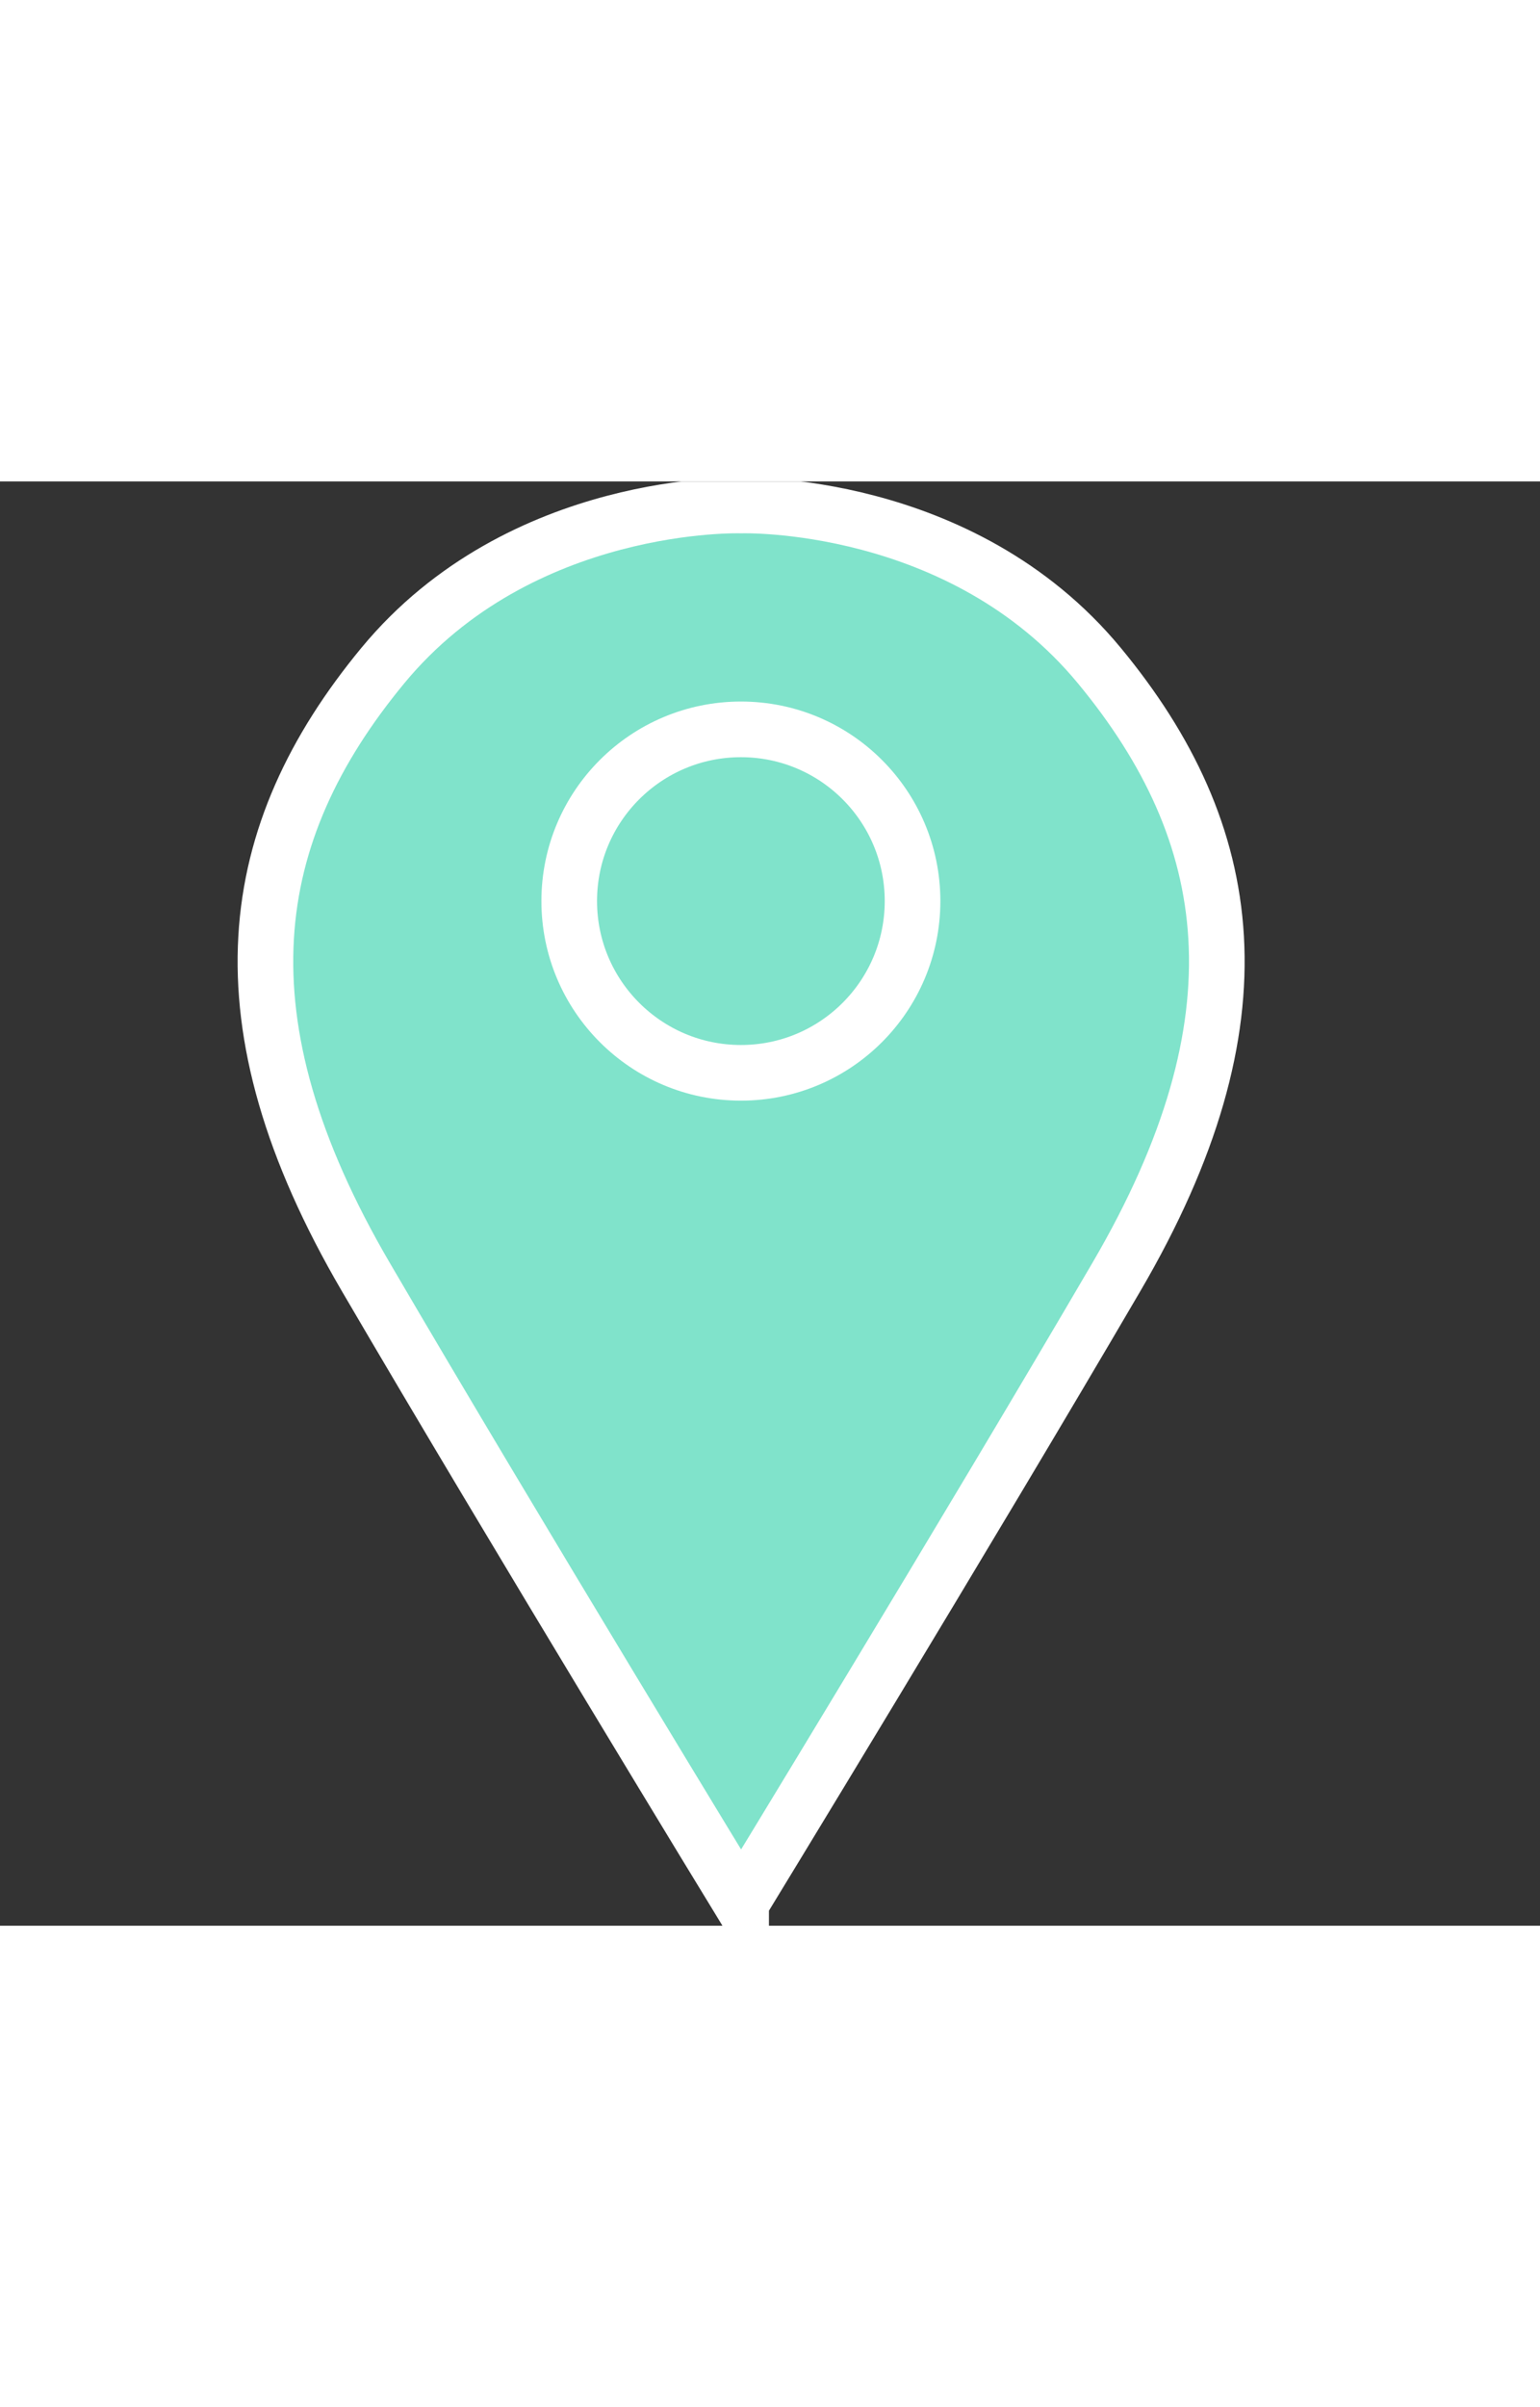 <svg height="25" viewBox="0 0 16 15" fill="none" xmlns="http://www.w3.org/2000/svg">
<rect x="0" y="0" width="16" height="15" fill="#333333" stroke="none"/>
<g clip-path="url(#clip0_532_323)">
<path d="M7.7 14.763C7.7 14.763 10.037 10.934 11.599 8.262C13.161 5.592 12.859 3.651 11.422 1.913C9.986 0.175 7.7 0.25 7.7 0.25C7.7 0.25 5.413 0.175 3.977 1.913C2.541 3.652 2.239 5.592 3.801 8.263C5.363 10.934 7.7 14.764 7.7 14.764V14.763Z" stroke="white" fill="#80E3CB" stroke-width="0.578" stroke-miterlimit="10"/>
<path d="M7.698 6.142C8.683 6.142 9.481 5.343 9.481 4.358C9.481 3.373 8.683 2.575 7.698 2.575C6.713 2.575 5.914 3.373 5.914 4.358C5.914 5.343 6.713 6.142 7.698 6.142Z" stroke="white" stroke-width="0.578" stroke-miterlimit="10"/>
</g>
<defs>
<clipPath id="clip0_532_323">
<rect width="15" height="15" fill="white" transform="translate(0.2)"/>
</clipPath>
</defs>
</svg>
